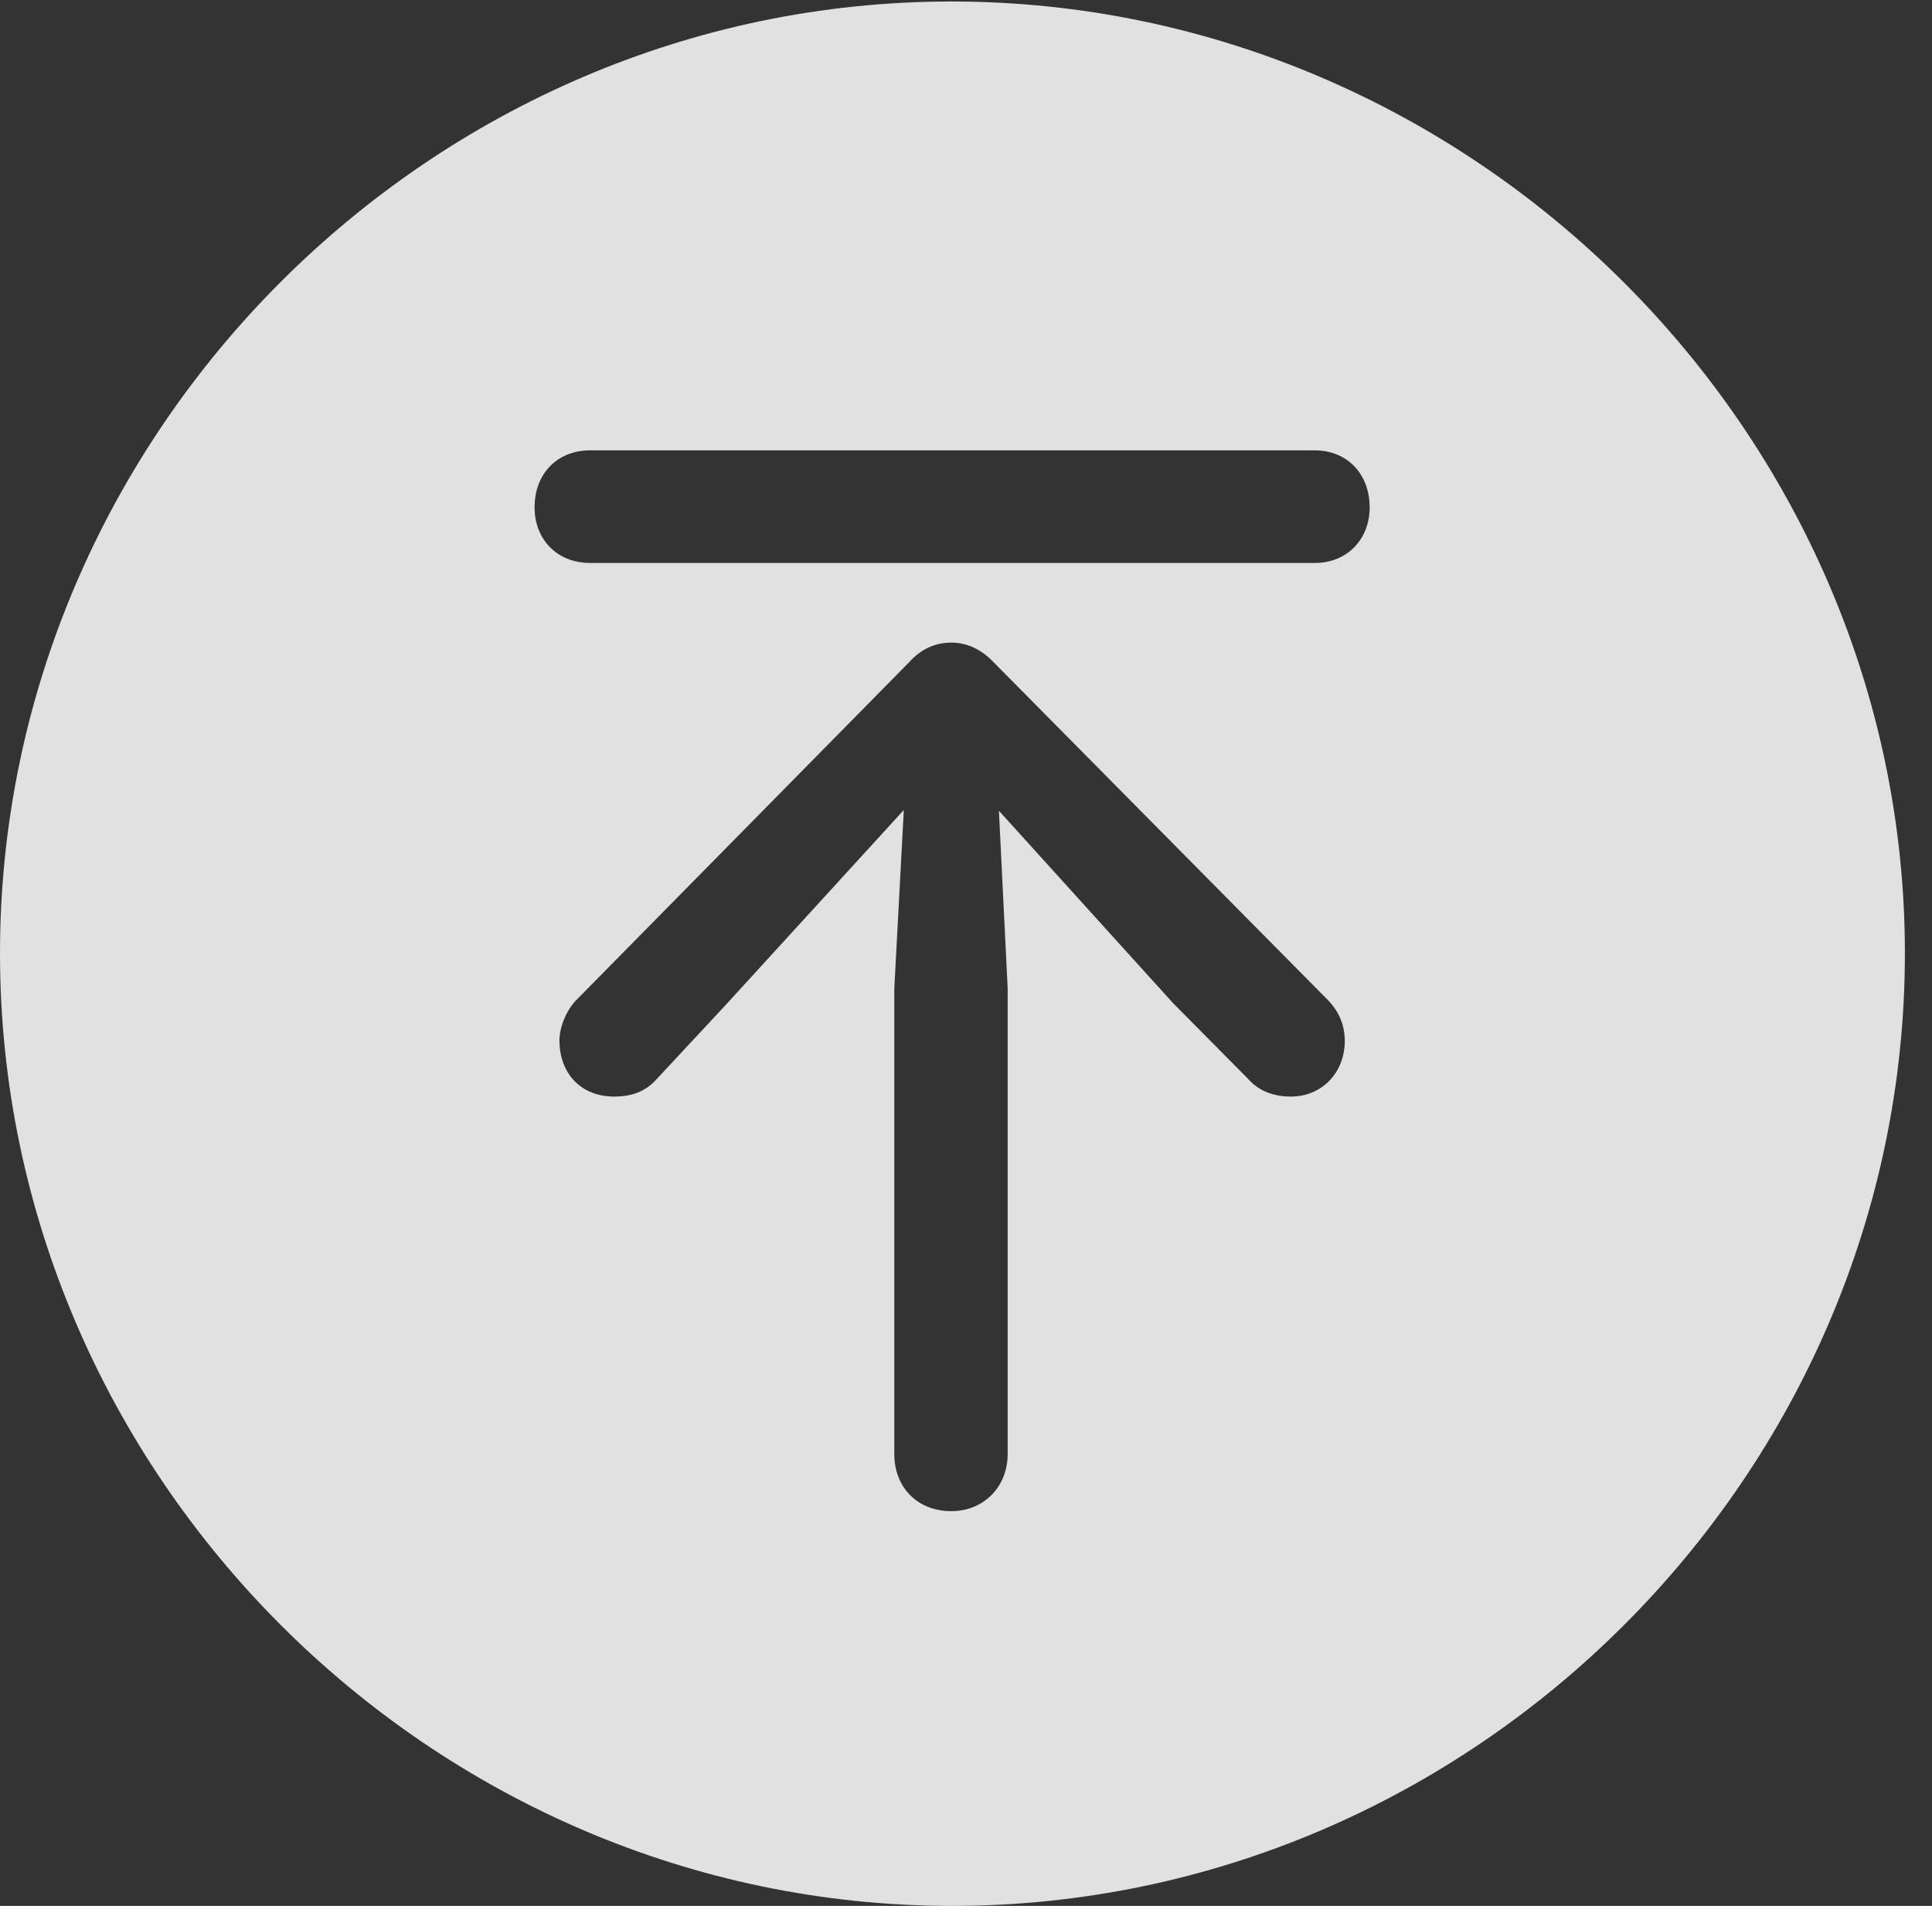 <?xml version="1.0" encoding="UTF-8"?>
<!--Generator: Apple Native CoreSVG 232.5-->
<!DOCTYPE svg
PUBLIC "-//W3C//DTD SVG 1.1//EN"
       "http://www.w3.org/Graphics/SVG/1.1/DTD/svg11.dtd">
<svg version="1.1" xmlns="http://www.w3.org/2000/svg" xmlns:xlink="http://www.w3.org/1999/xlink" width="25.801" height="25.459">
 <rect width="100%" height="100%" fill="#333333" stroke="none"/>
 <g>
  <rect height="25.459" opacity="0" width="25.801" x="0" y="0"/>
  <path d="M25.439 12.734C25.439 19.697 19.678 25.459 12.715 25.459C5.762 25.459 0 19.697 0 12.734C0 5.781 5.752 0.02 12.705 0.02C19.668 0.02 25.439 5.781 25.439 12.734ZM12.139 8.848L7.715 13.34C7.568 13.477 7.471 13.721 7.471 13.896C7.471 14.346 7.764 14.648 8.203 14.648C8.438 14.648 8.623 14.58 8.77 14.414L9.697 13.418L12.07 10.82L11.943 13.203L11.943 19.424C11.943 19.863 12.246 20.186 12.705 20.186C13.135 20.186 13.457 19.863 13.457 19.424L13.457 13.203L13.34 10.83L15.664 13.398L16.67 14.414C16.816 14.58 17.021 14.648 17.236 14.648C17.666 14.648 17.959 14.316 17.959 13.906C17.959 13.691 17.881 13.496 17.695 13.32L13.271 8.848C13.115 8.682 12.92 8.584 12.705 8.584C12.5 8.584 12.305 8.662 12.139 8.848ZM7.881 6.016C7.441 6.016 7.139 6.328 7.139 6.777C7.139 7.207 7.441 7.52 7.881 7.52L17.559 7.52C17.988 7.52 18.291 7.207 18.291 6.777C18.291 6.328 17.988 6.016 17.559 6.016Z" fill="#ffffff" fill-opacity="0.85"/>
 </g>
</svg>
